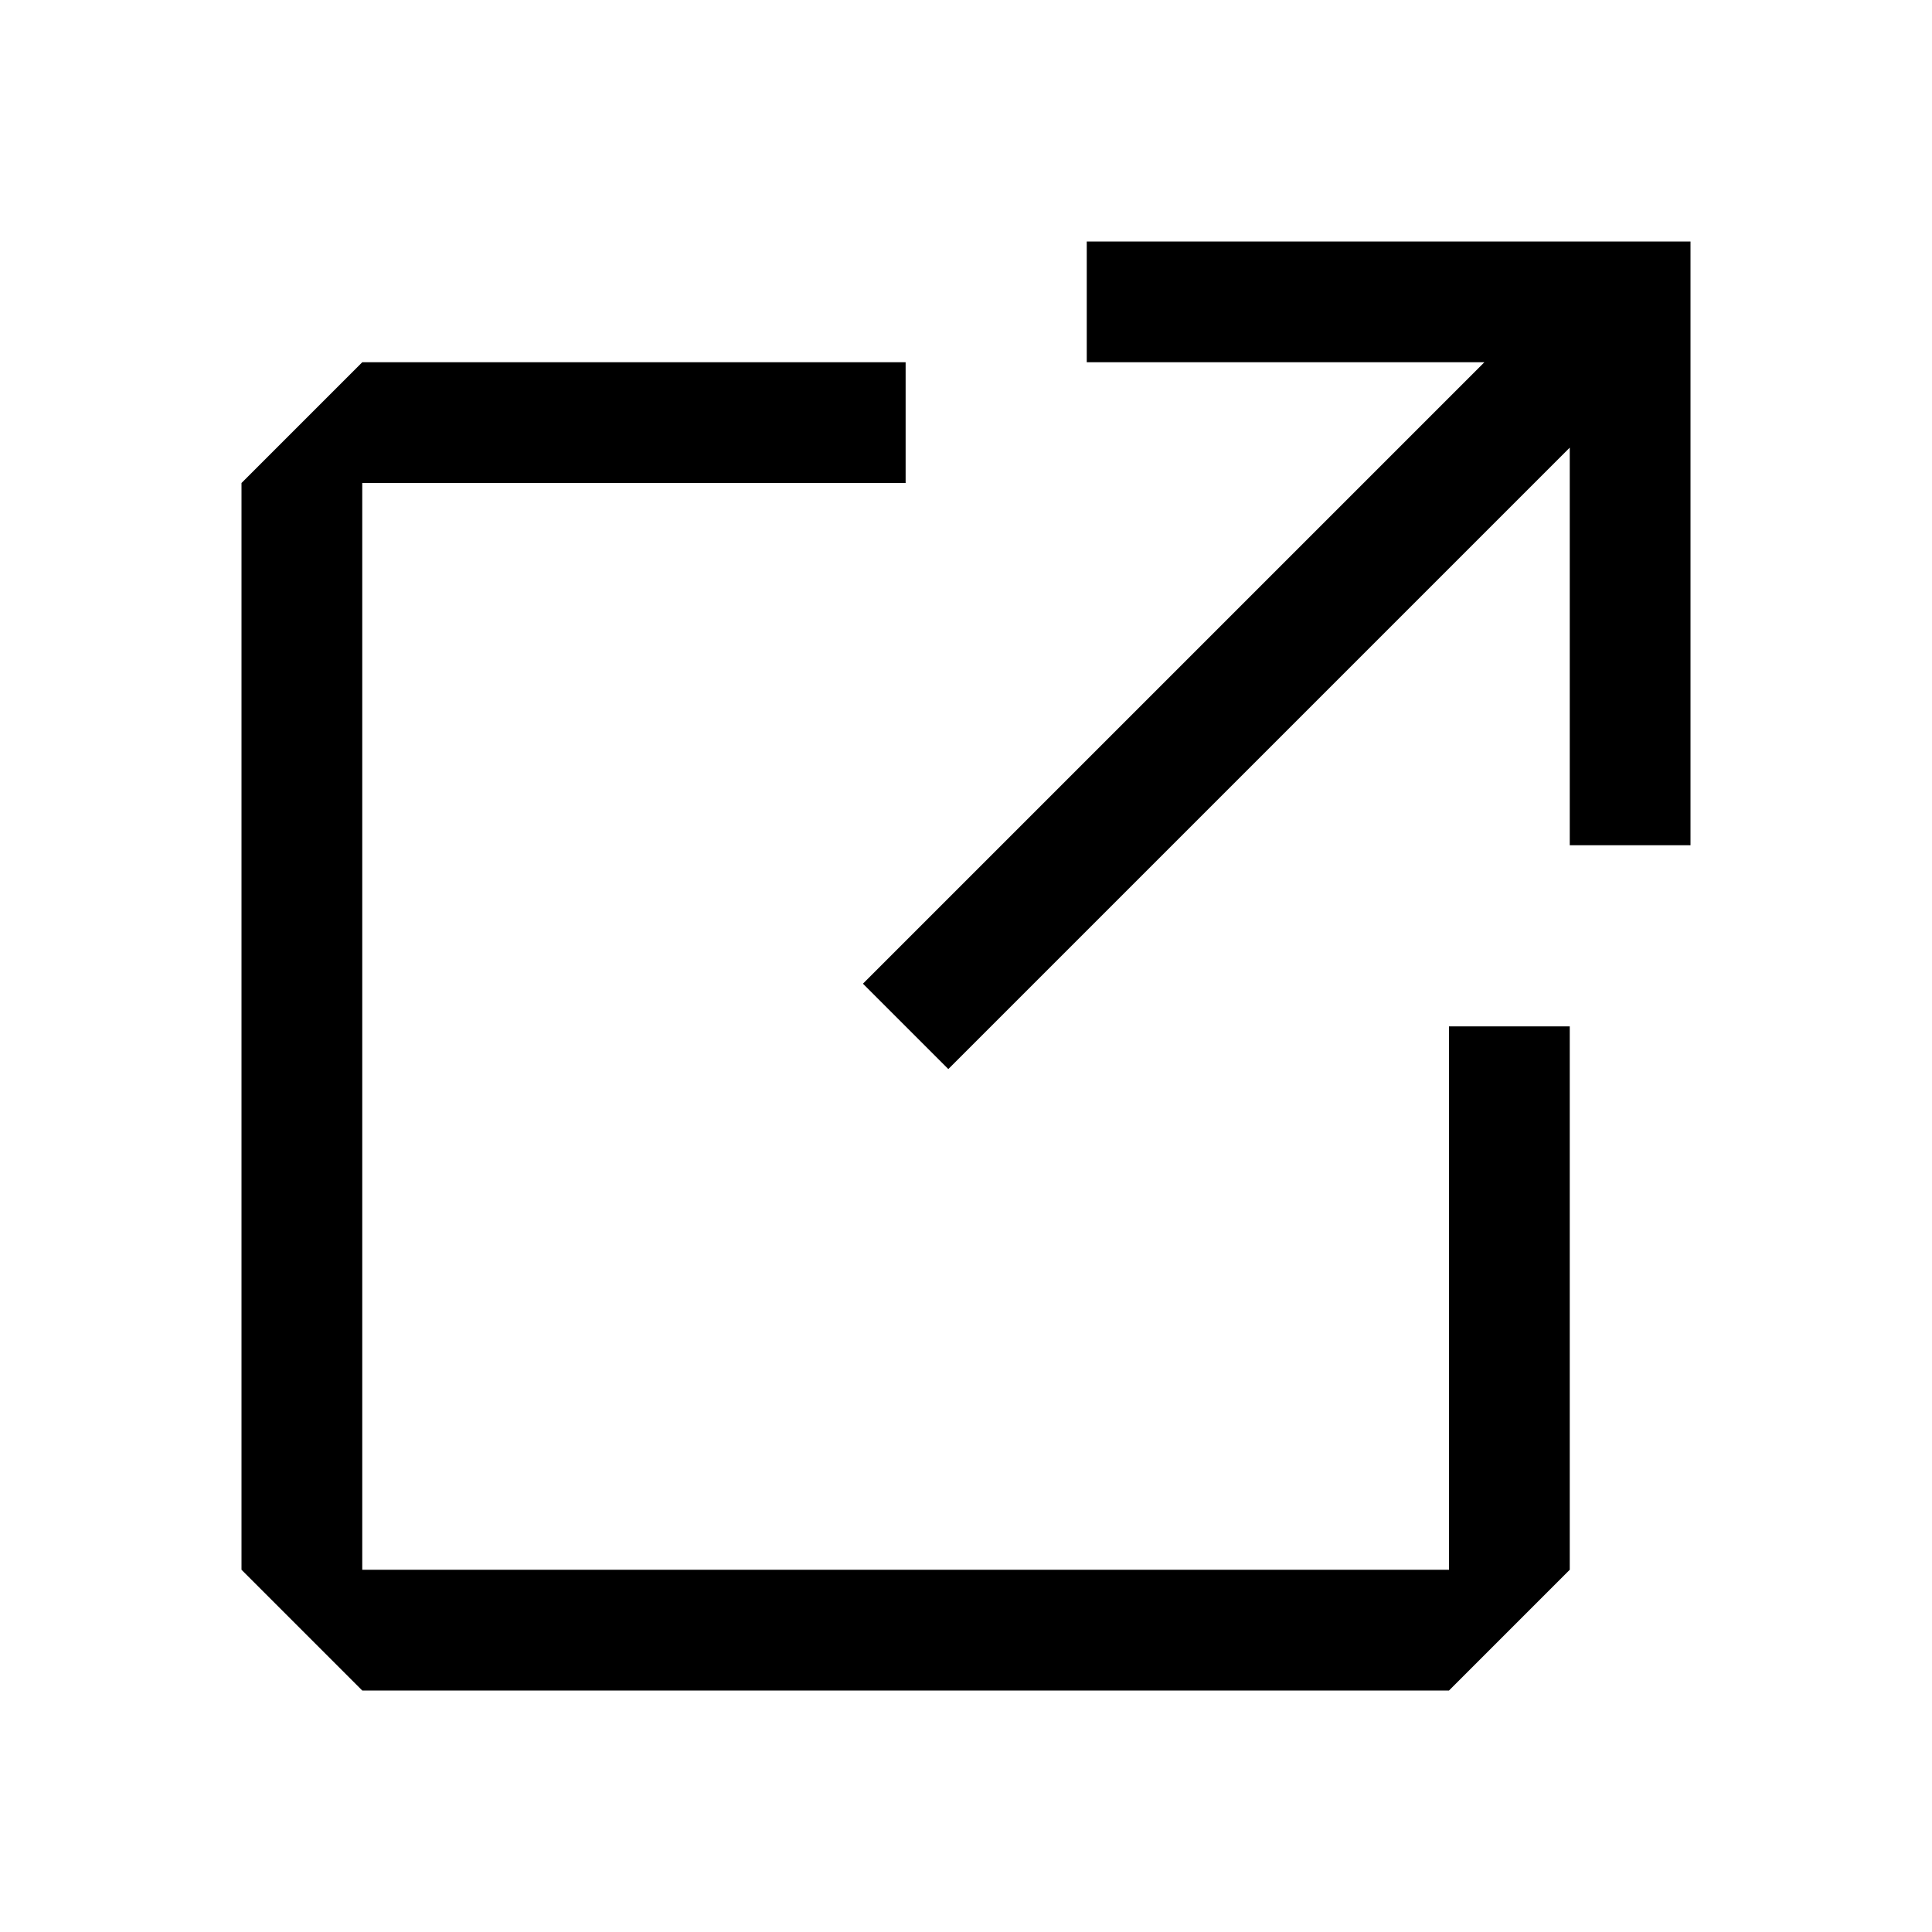 <?xml version="1.0" encoding="UTF-8"?><svg id="Outlined" xmlns="http://www.w3.org/2000/svg" width="32" height="32" viewBox="0 0 32 32"><polygon points="24 26 6 26 6 8 15 8 15 6 6 6 4 8 4 26 6 28 24 28 26 26 26 17 24 17 24 26" stroke-width="0"/><polygon points="18 4 18 6 24.586 6 14.293 16.293 15.707 17.707 26 7.414 26 14 28 14 28 4 18 4" stroke-width="0"/></svg>